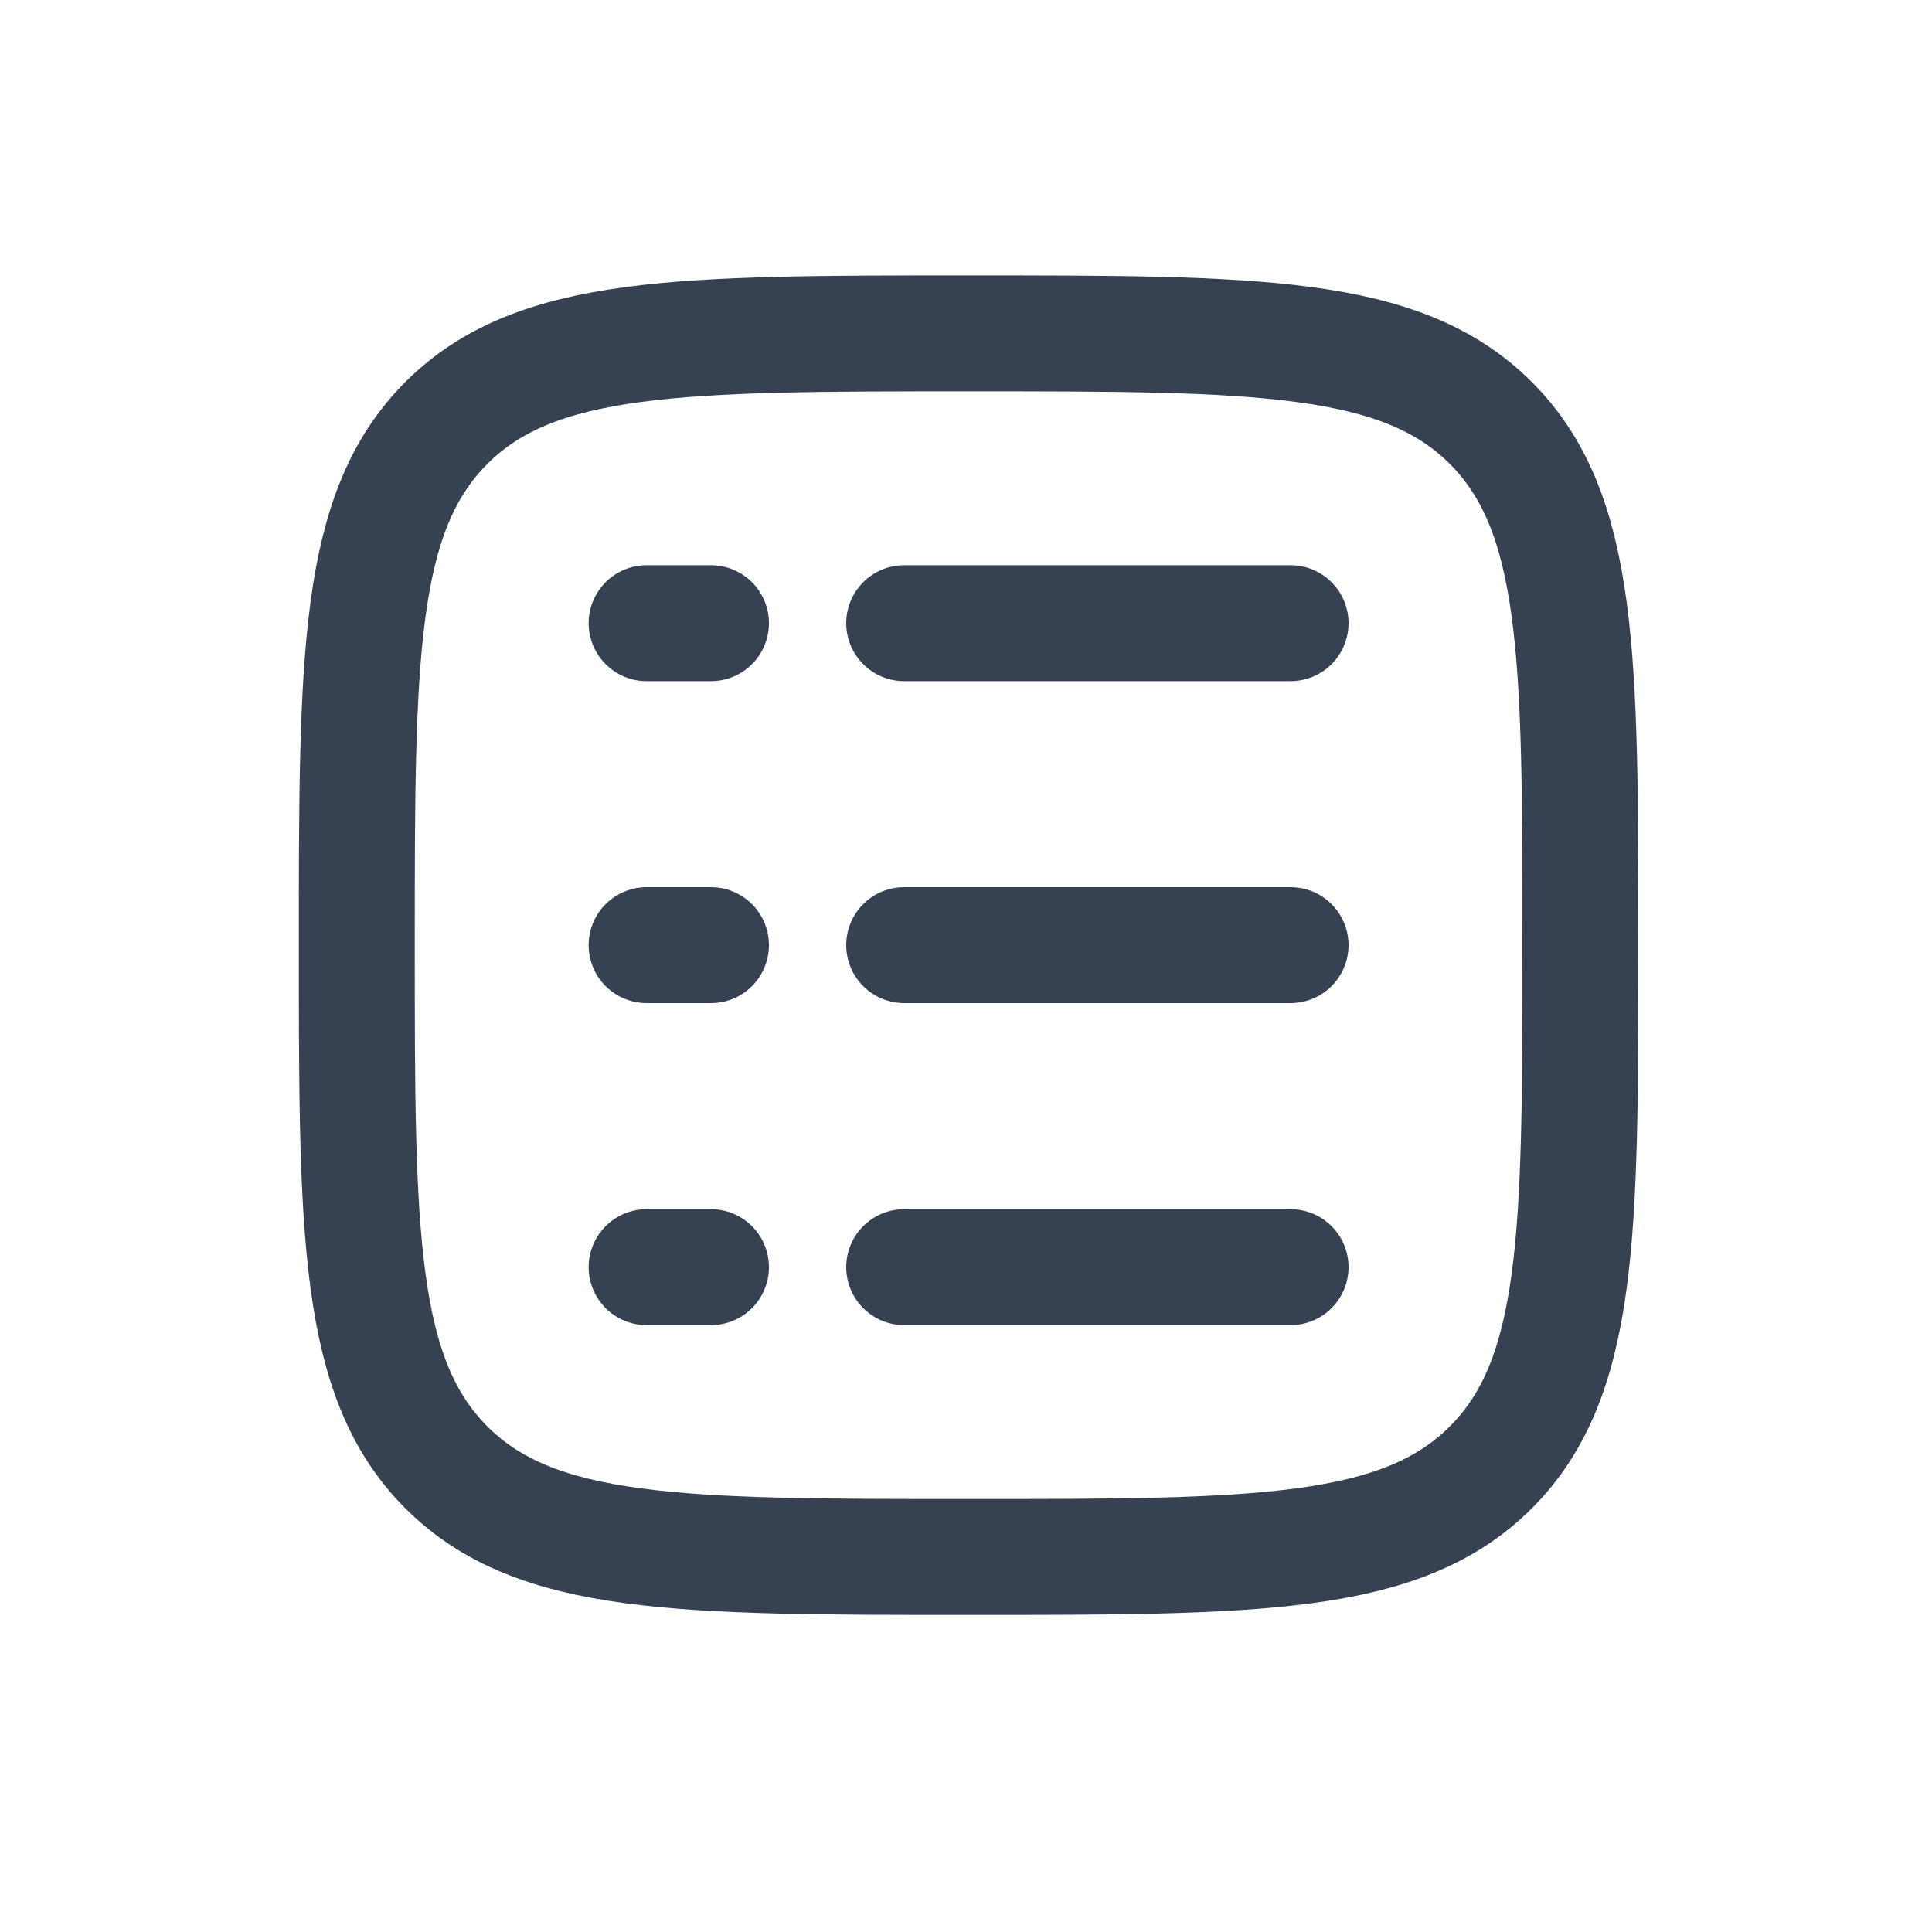 <svg width="25" height="25" viewBox="0 0 25 25" fill="none" xmlns="http://www.w3.org/2000/svg">
<path d="M4.617 12.23C4.617 8.498 4.617 6.633 5.776 5.473C6.935 4.314 8.801 4.314 12.533 4.314C16.265 4.314 18.131 4.314 19.291 5.473C20.45 6.633 20.45 8.498 20.45 12.23C20.45 15.962 20.45 17.828 19.291 18.988C18.131 20.147 16.265 20.147 12.533 20.147C8.801 20.147 6.935 20.147 5.776 18.988C4.617 17.828 4.617 15.962 4.617 12.23Z" stroke="#364152" stroke-width="1.5"/>
<path d="M11.7 8.064H16.7" stroke="#364152" stroke-width="1.5" stroke-linecap="round"/>
<path d="M8.367 8.064H9.2" stroke="#364152" stroke-width="1.5" stroke-linecap="round"/>
<path d="M8.367 12.23H9.2" stroke="#364152" stroke-width="1.5" stroke-linecap="round"/>
<path d="M8.367 16.397H9.2" stroke="#364152" stroke-width="1.5" stroke-linecap="round"/>
<path d="M11.7 12.23H16.7" stroke="#364152" stroke-width="1.5" stroke-linecap="round"/>
<path d="M11.7 16.397H16.7" stroke="#364152" stroke-width="1.5" stroke-linecap="round"/>
</svg>
